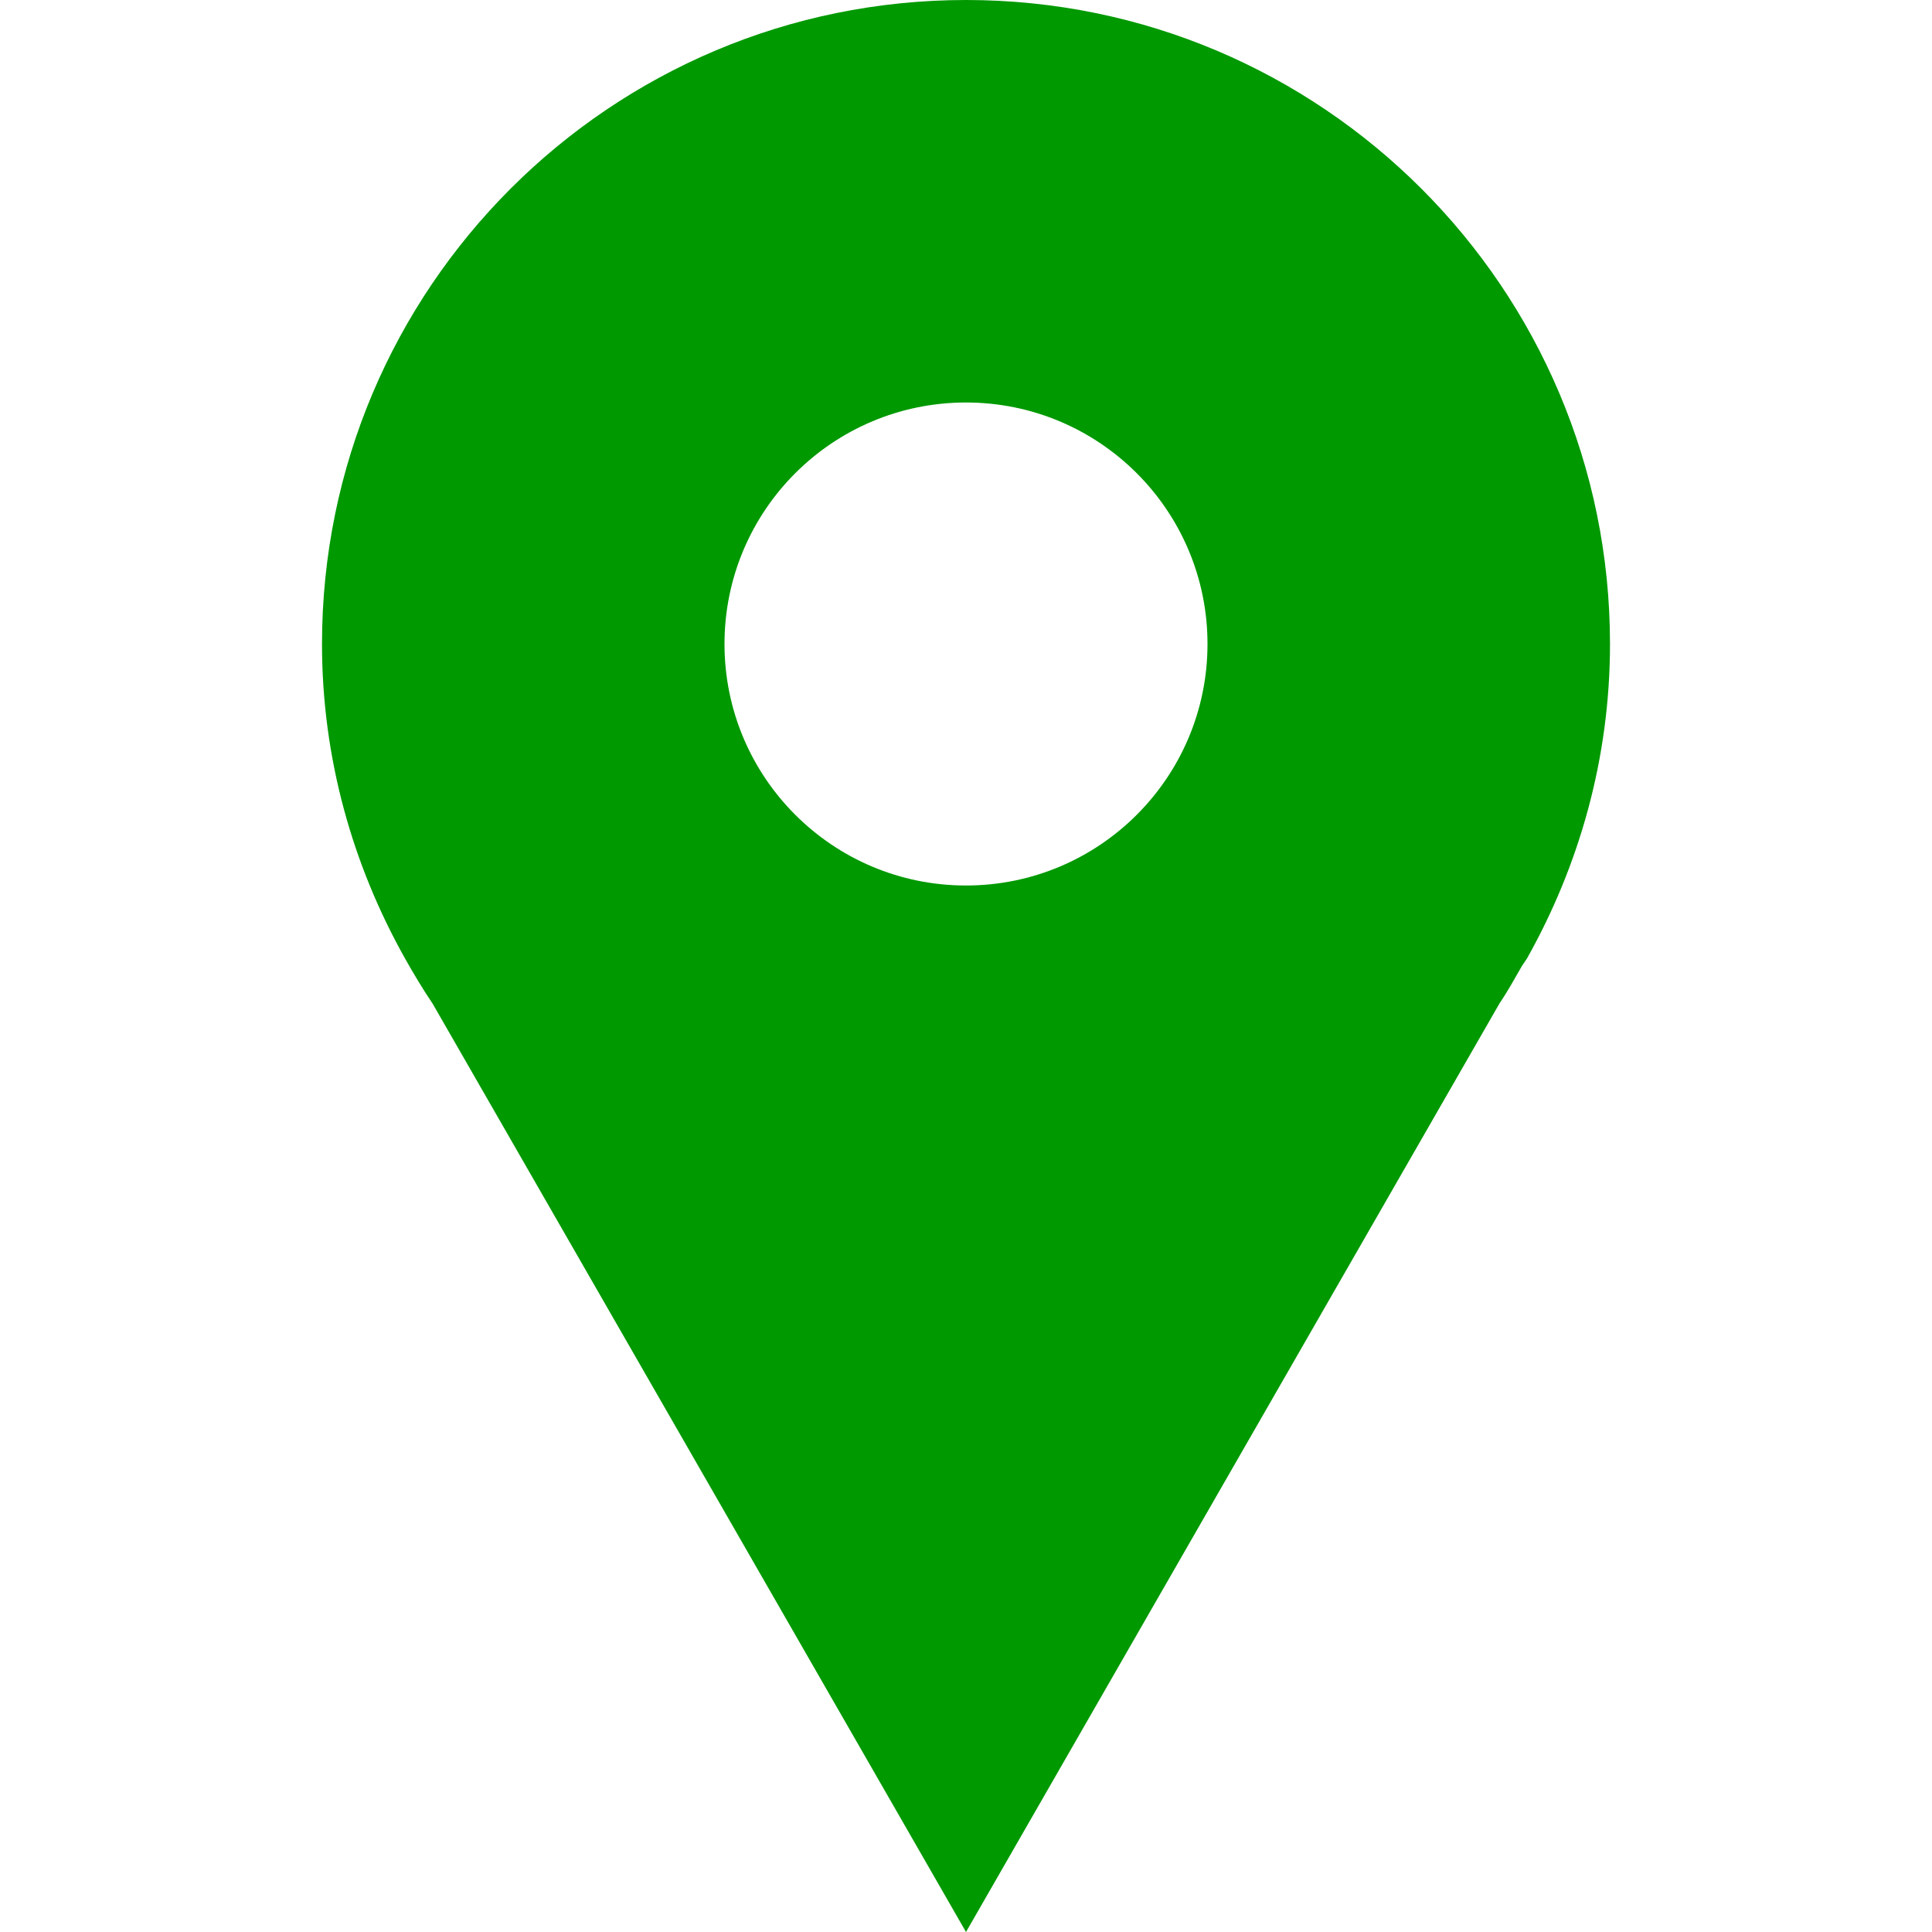 <svg xmlns:rdf="http://www.w3.org/1999/02/22-rdf-syntax-ns#" xmlns="http://www.w3.org/2000/svg" xmlns:cc="http://creativecommons.org/ns#" xmlns:dc="http://purl.org/dc/elements/1.1/" height="24" width="24" version="1.1" style=""><rect id="backgroundrect" width="100%" height="100%" x="0" y="0" fill="none" stroke="none"/>
 
<g class="currentLayer" style=""><title>Layer 1</title><g id="svg_1" class="selected" fill="#009900" fill-opacity="1">
  <path d="m12,0 c-4.418,2.3685e-15 -8,3.582 -8,8 c0,1.421 0.382,2.75 1.031,3.906 c0.108,0.192 0.221,0.381 0.344,0.563 l6.625,11.531 l6.625,-11.531 c0.102,-0.151 0.19,-0.311 0.281,-0.469 l0.063,-0.094 c0.649,-1.156 1.031,-2.485 1.031,-3.906 c0,-4.418 -3.582,-8 -8,-8 zm0,4 c2.209,0 4,1.791 4,4 c0,2.209 -1.791,4 -4,4 c-2.209,0 -4,-1.791 -4,-4 c0,-2.209 1.791,-4 4,-4 z" fill="#009900" id="svg_2" fill-opacity="1"/>
  <path d="m12,3 c-2.761,0 -5,2.239 -5,5 c0,2.761 2.239,5 5,5 c2.761,0 5,-2.239 5,-5 c0,-2.761 -2.239,-5 -5,-5 zm0,2 c1.657,0 3,1.343 3,3 s-1.343,3 -3,3 s-3,-1.343 -3,-3 s1.343,-3 3,-3 z" fill="#009900" id="svg_3" fill-opacity="1"/>
 </g></g></svg>